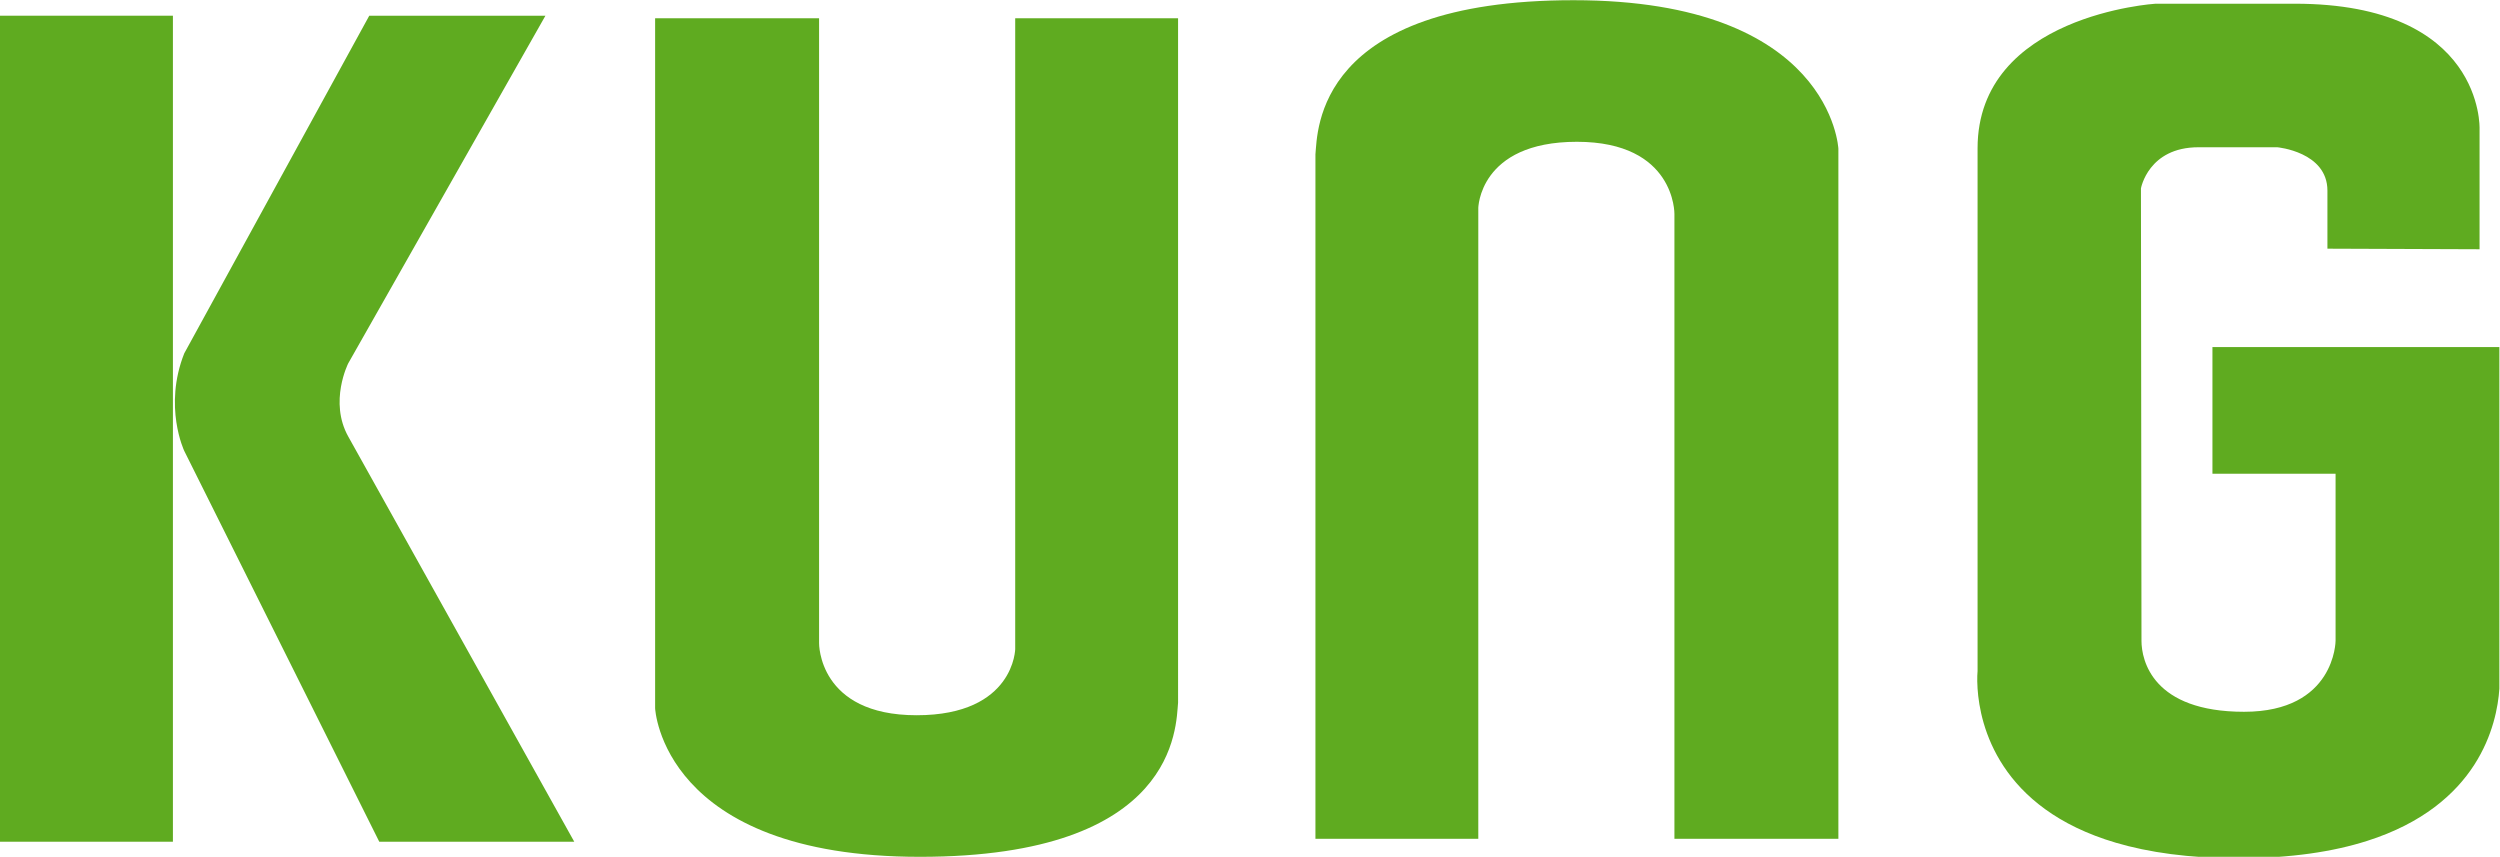 <?xml version="1.0" encoding="UTF-8" standalone="no"?>
<svg
   xmlns:dc="http://purl.org/dc/elements/1.1/"
   xmlns:cc="http://creativecommons.org/ns#"
   xmlns:rdf="http://www.w3.org/1999/02/22-rdf-syntax-ns#"
   xmlns:svg="http://www.w3.org/2000/svg"
   xmlns="http://www.w3.org/2000/svg"
   viewBox="0 0 199.975 68.537"
   height="68.537"
   width="199.975"
   xml:space="preserve"
   id="svg2"
   version="1.1"><defs
     id="defs6"><clipPath
       id="clipPath20"
       clipPathUnits="userSpaceOnUse"><path
         id="path18"
         d="M 0,51.403 H 149.981 V 0 H 0 Z" /></clipPath></defs><g
     transform="matrix(1.333,0,0,-1.333,0,68.537)"
     id="g10"><path
       id="path12"
       style="fill:#5fab20;fill-opacity:1;fill-rule:nonzero;stroke:none"
       d="M 0,0.906 H 10.376 V 50.473 H 0 Z" /><g
       id="g14"><g
         clip-path="url(#clipPath20)"
         id="g16"><g
           transform="translate(60.92,50.32)"
           id="g22"><path
             id="path24"
             style="fill:#5fab20;fill-opacity:1;fill-rule:nonzero;stroke:none"
             d="m 0,0 v -27.309 -9.53 -1.018 c 0,0.089 0,-3.967 -5.917,-3.967 -5.917,0 -5.852,4.327 -5.852,4.327 v 0.658 9.53 V 0 h -9.839 v -41.405 c 0,0 0.399,-8.915 15.889,-8.915 15.492,0 15.358,7.852 15.492,9.248 V 0 Z" /></g><g
           transform="translate(88.709,1.081)"
           id="g26"><path
             id="path28"
             style="fill:#5fab20;fill-opacity:1;fill-rule:nonzero;stroke:none"
             d="m 0,0 v 27.311 9.528 1.02 c 0,-0.09 0,3.967 5.917,3.967 5.917,0 5.852,-4.328 5.852,-4.328 V 36.839 27.311 0 h 9.839 v 41.406 c 0,0 -0.399,8.916 -15.891,8.916 -15.49,0 -15.358,-7.852 -15.49,-9.249 V 0 Z" /></g><g
           transform="translate(20.896,25.223)"
           id="g30"><path
             id="path32"
             style="fill:#5fab20;fill-opacity:1;fill-rule:nonzero;stroke:none"
             d="M 0,0 C -1.164,2.087 0,4.388 0,4.388 L 11.834,25.25 H 1.263 L -9.84,4.987 c -1.263,-3.191 0,-5.852 0,-5.852 L 1.862,-24.316 h 11.701 z" /></g><g
           transform="translate(149.981,11.145)"
           id="g34"><path
             id="path36"
             style="fill:#5fab20;fill-opacity:1;fill-rule:nonzero;stroke:none"
             d="m 0,0 v 11.845 7.598 h -9.829 -7.389 v -7.598 h 7.389 V 1.817 c 0,0 -0.017,-4.259 -5.492,-4.259 -5.478,0 -6.155,3.077 -6.155,4.259 0,1.184 -0.032,27.149 -0.032,27.149 0,0 0.44,2.468 3.448,2.468 h 4.733 c 0,0 3.009,-0.27 3.009,-2.603 v -3.483 l 9.129,-0.034 v 7.236 c 0,0 0.269,7.498 -11.089,7.498 h -8.353 c 0,0 -10.681,-0.669 -10.681,-8.682 V 0 c 0,0 -0.044,-0.402 0,-1.054 0.144,-2.184 1.272,-7.177 8.306,-9.248 1.958,-0.576 4.37,-0.927 7.349,-0.927 3.164,0 5.691,0.395 7.71,1.036 6.714,2.132 7.803,6.992 7.947,9.139 C 0.044,-0.402 0,0 0,0" /></g></g></g></g></svg>